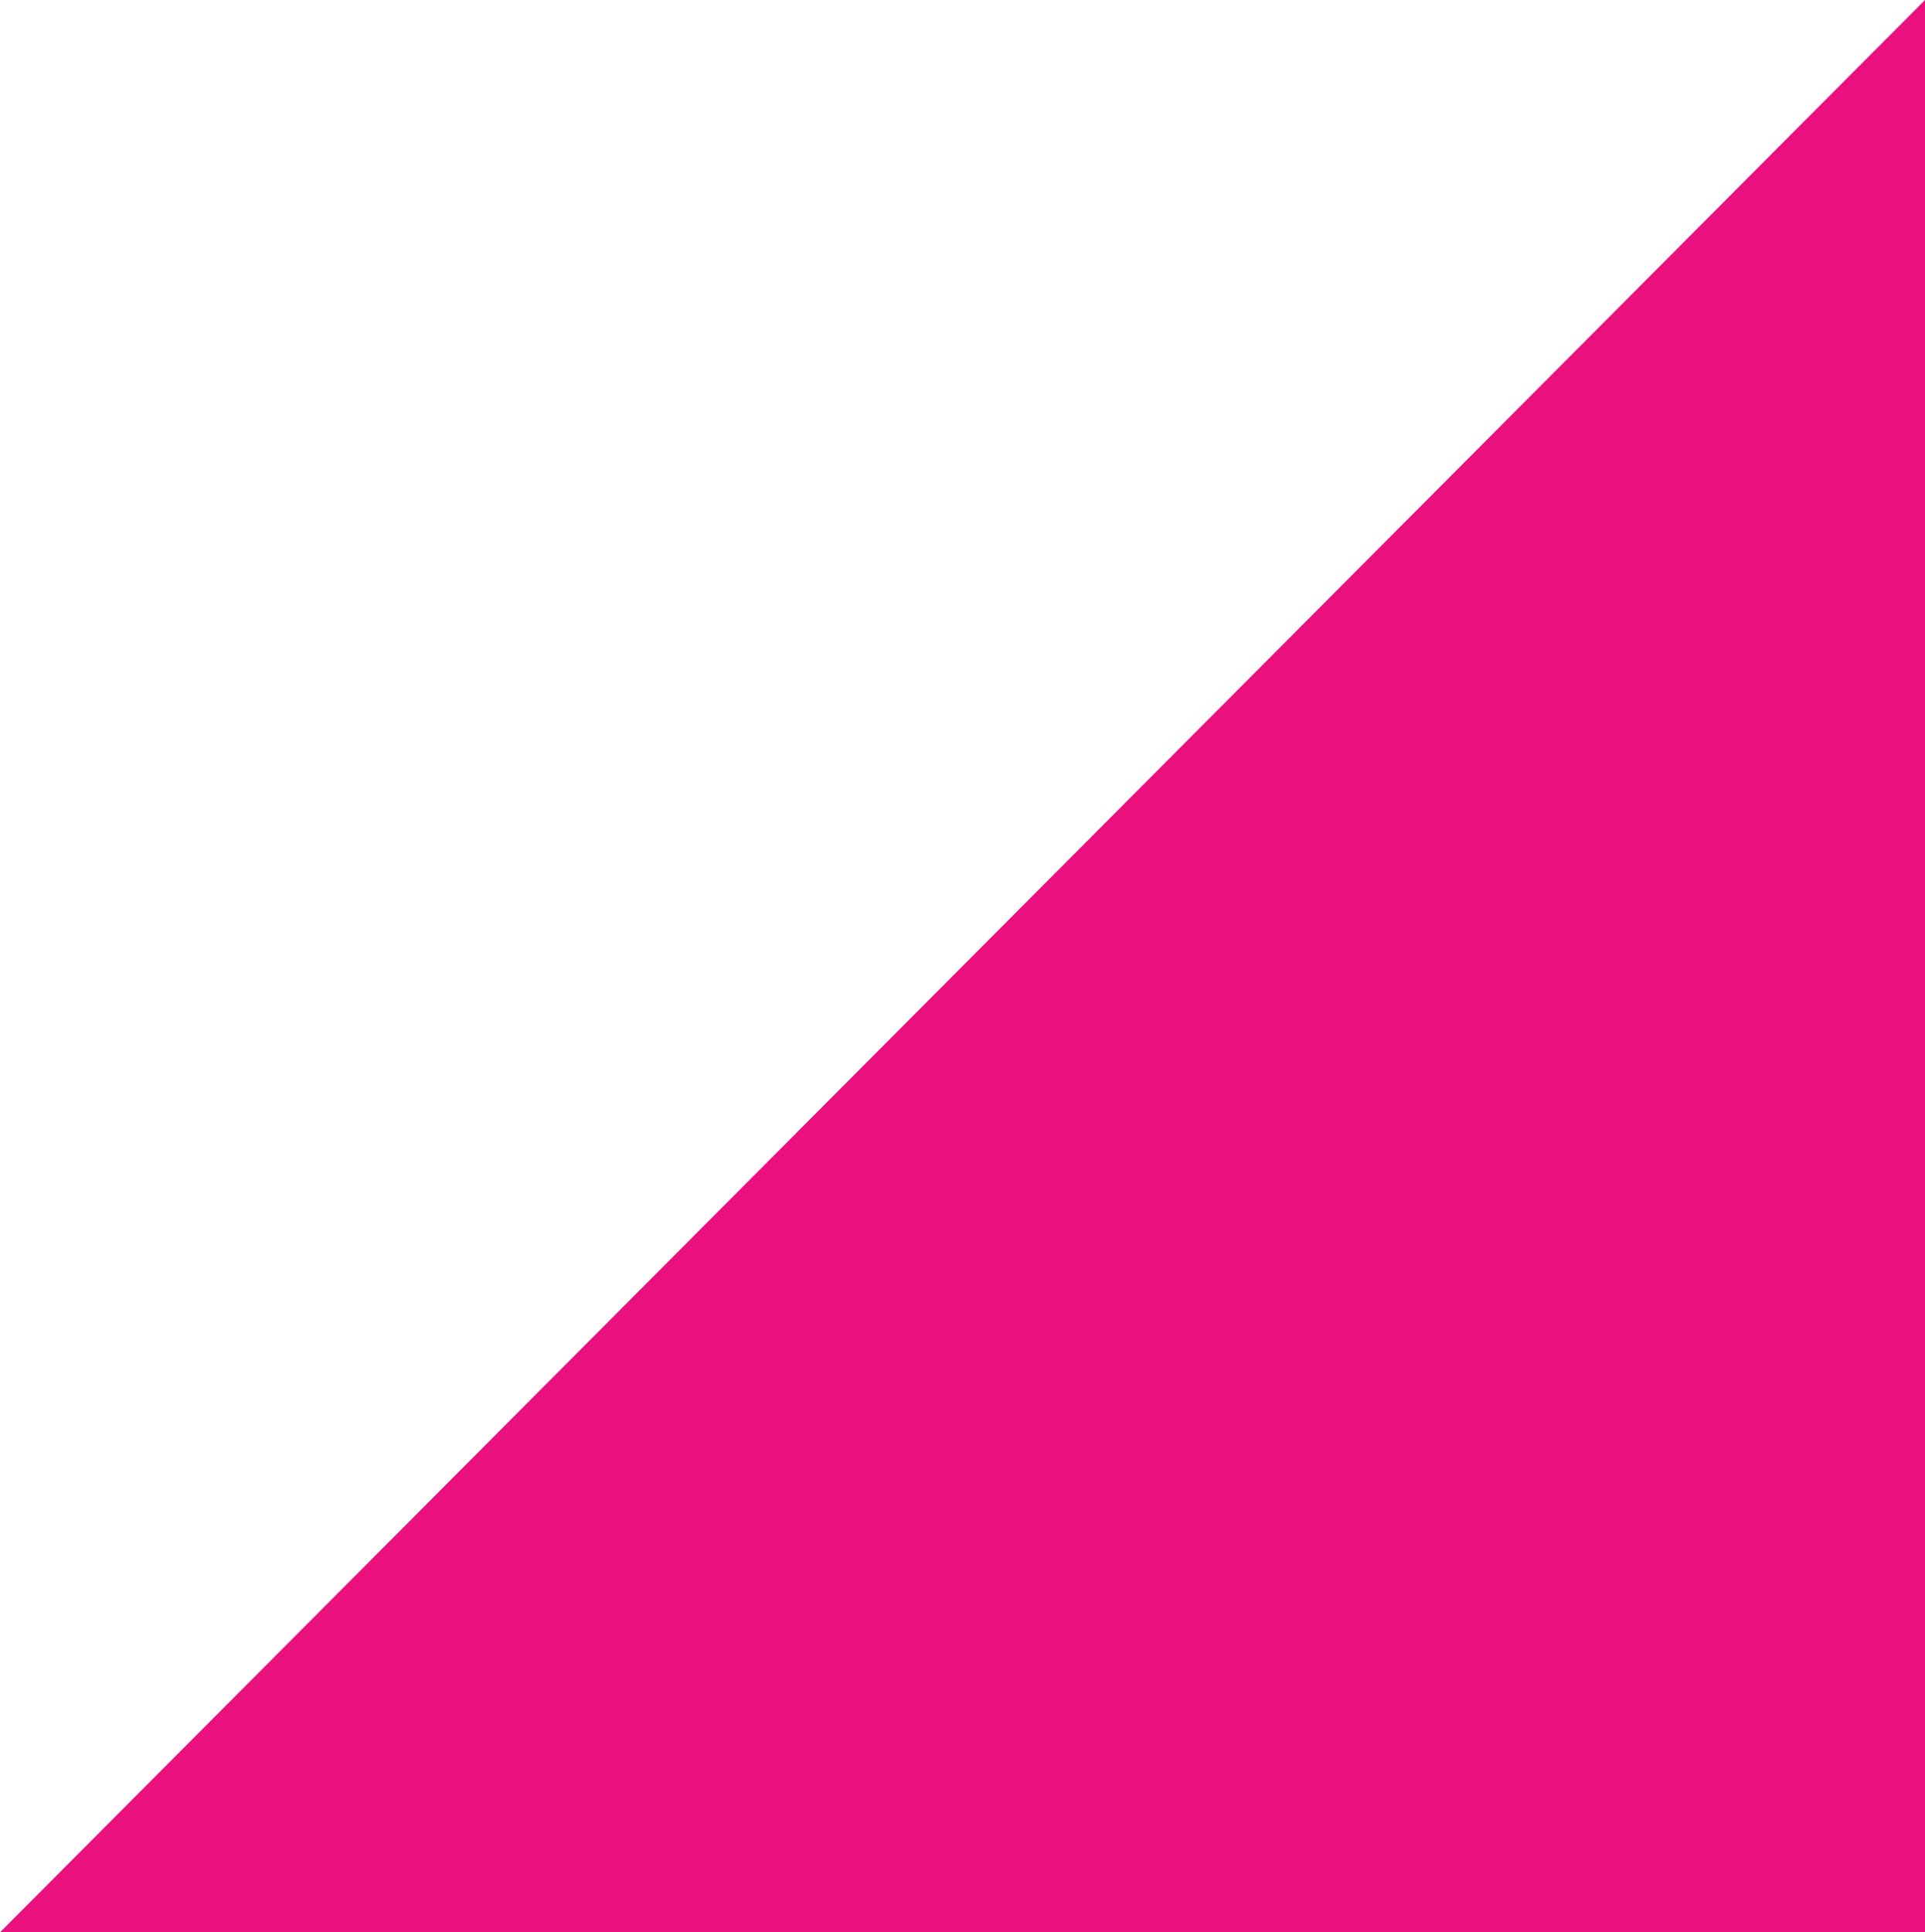<svg xmlns="http://www.w3.org/2000/svg" width="265" height="266" viewBox="0 0 265 266">
    <g fill="none" fill-rule="evenodd">
        <g fill="#EA107E">
            <g>
                <g>
                    <g>
                        <path d="M66 333L198.934 333 331 333 331 67z" transform="translate(-918 -7194) translate(0 1123) translate(0 5985) translate(852 19)"/>
                    </g>
                </g>
            </g>
        </g>
    </g>
</svg>
